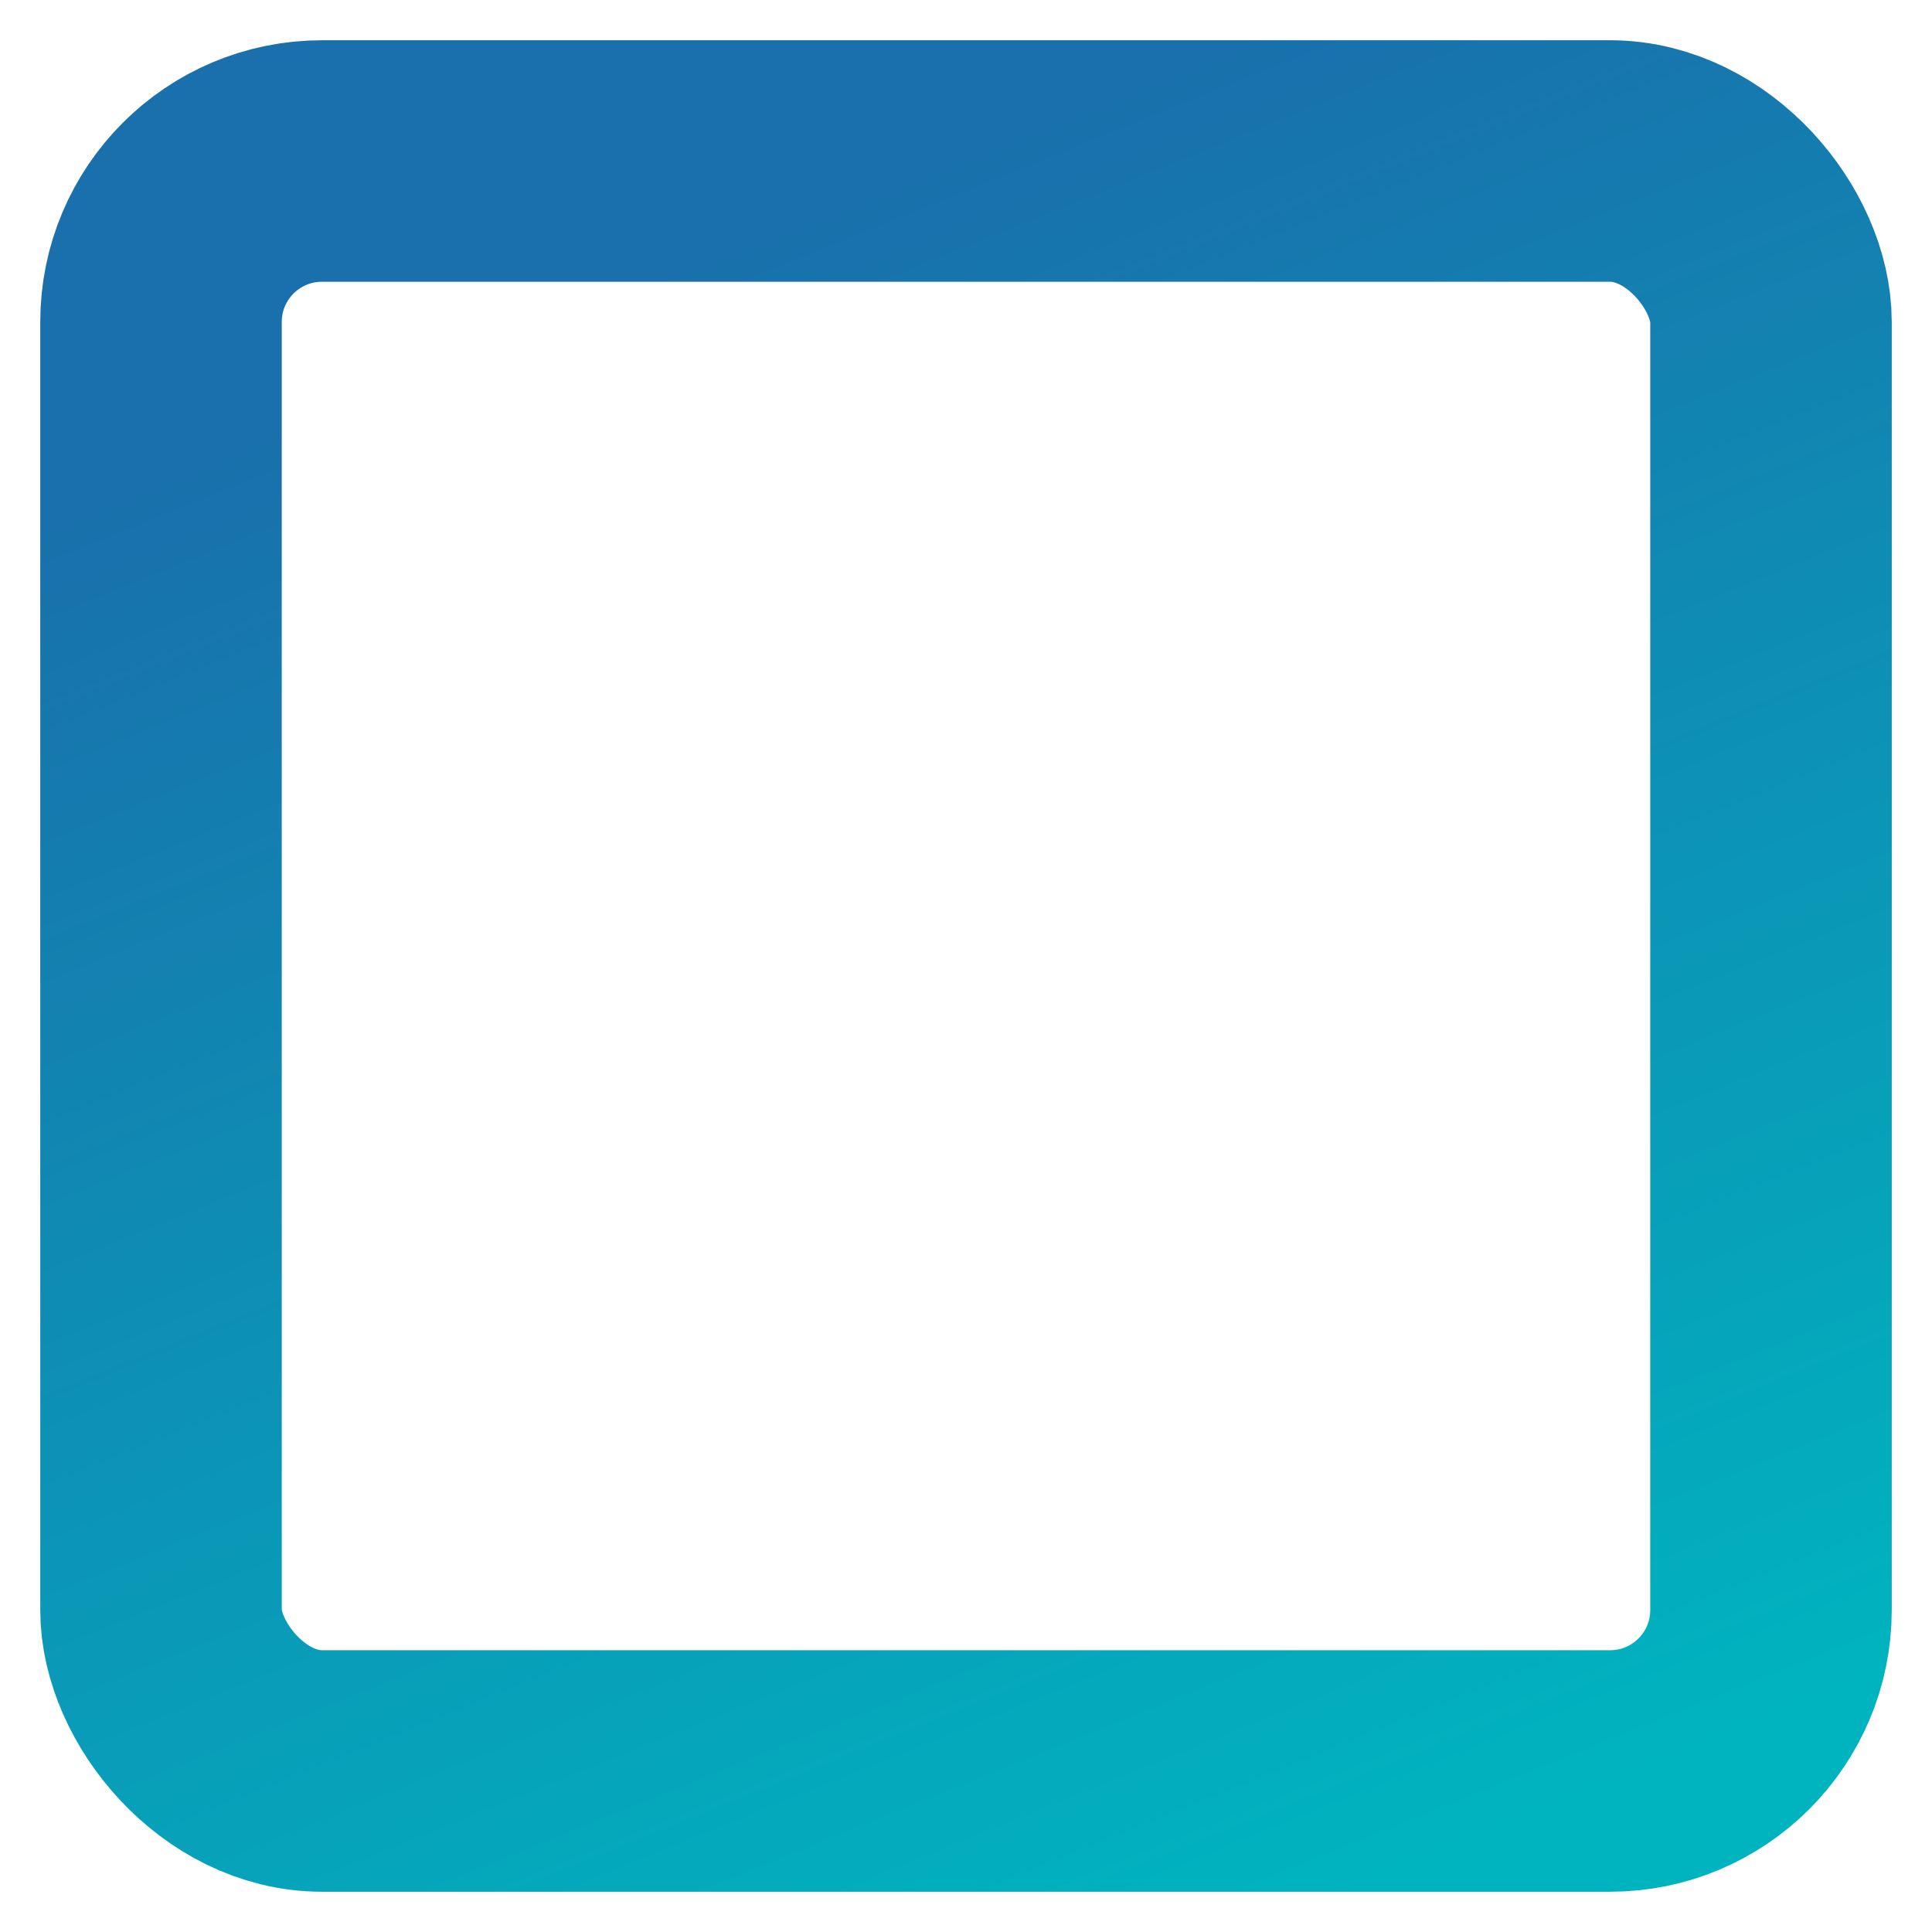 <?xml version="1.0" encoding="UTF-8" standalone="no"?>
<svg width="24px" height="24px" viewBox="0 0 24 24" version="1.1" xmlns="http://www.w3.org/2000/svg" xmlns:xlink="http://www.w3.org/1999/xlink">
    <!-- Generator: Sketch 39 (31667) - http://www.bohemiancoding.com/sketch -->
    <title>icon_rectangle</title>
    <desc>Created with Sketch.</desc>
    <defs>
        <linearGradient x1="50%" y1="0%" x2="90.35%" y2="100%" id="linearGradient-1">
            <stop stop-color="#1970AC" offset="0%"></stop>
            <stop stop-color="#00B4BF" offset="100%"></stop>
        </linearGradient>
    </defs>
    <g id="Patterns081716" stroke="none" stroke-width="1" fill="none" fill-rule="evenodd">
        <rect id="icon_rectangle" stroke="url(#linearGradient-1)" stroke-width="3" x="2" y="2" width="20" height="20" rx="2"></rect>
    </g>
</svg>